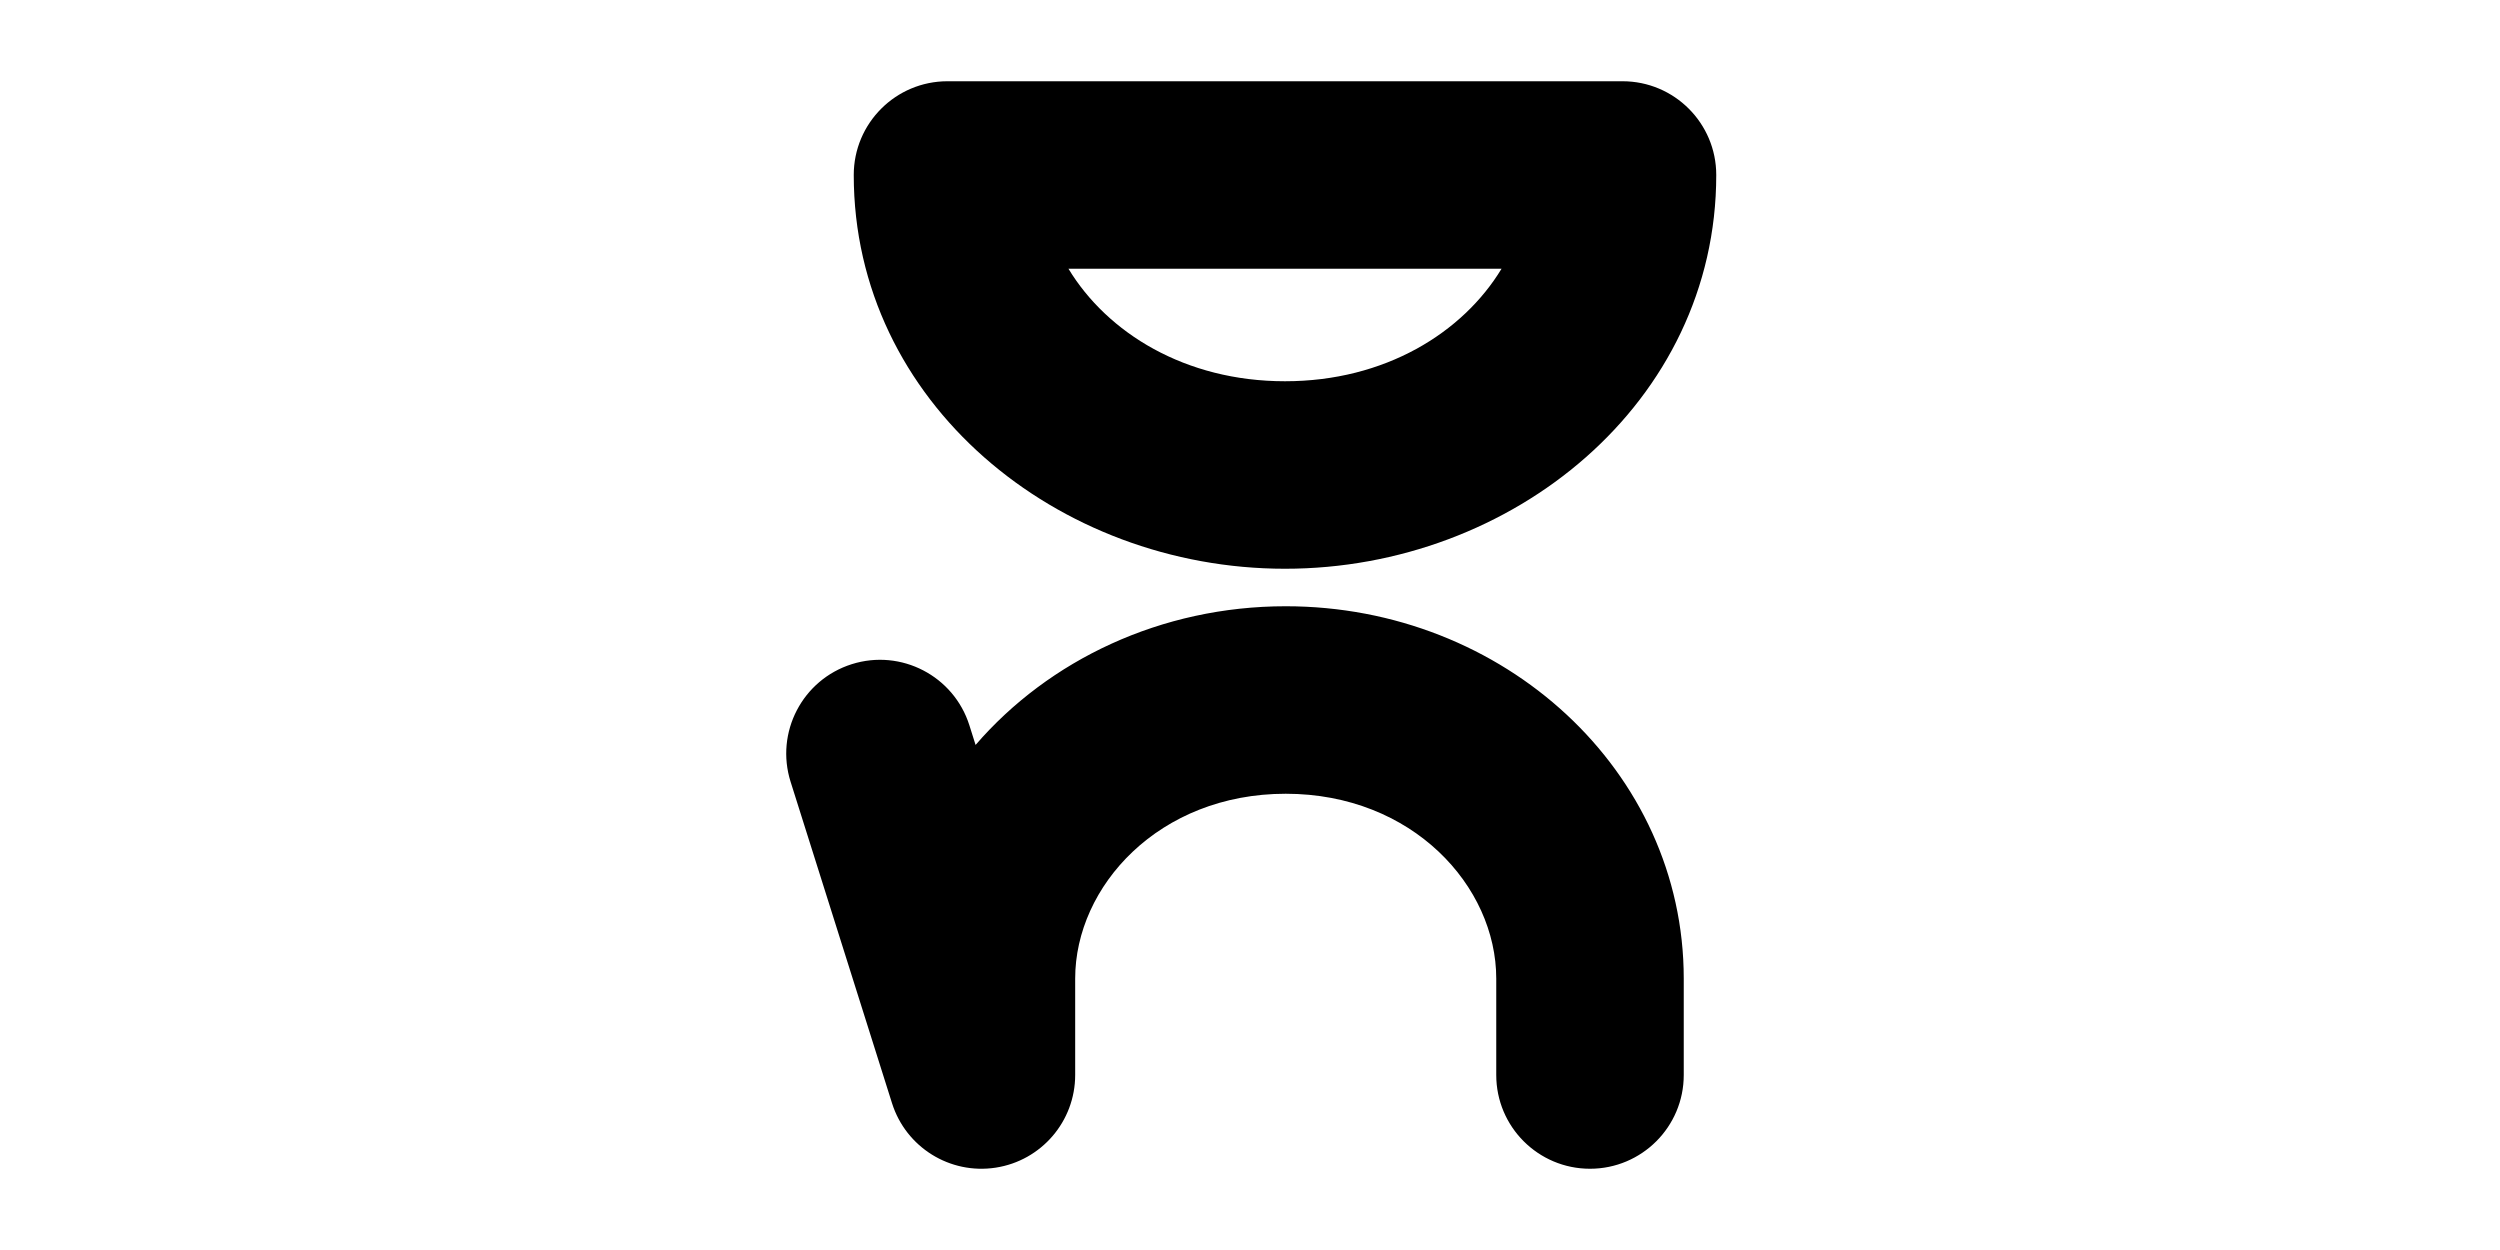 <svg width="1000" height="500" viewBox="0 0 1000 500" fill="none" xmlns="http://www.w3.org/2000/svg">
<g id="F1936&#9;MOKU">
<rect width="1000" height="500" fill="white"/>
<g id="Vector">
<path fill-rule="evenodd" clip-rule="evenodd" d="M390.233 297.975C419.538 264.016 464.427 242.5 514.286 242.5C601.496 242.5 673.5 308.329 673.5 391.429V430C673.5 450.711 656.711 467.5 636 467.5C615.29 467.5 598.5 450.711 598.5 430V391.429C598.5 354.528 565.019 317.5 514.286 317.5C463.553 317.5 430.072 354.528 430.072 391.429V430C430.072 448.506 416.571 464.246 398.281 467.063C379.99 469.88 362.379 458.933 356.81 441.285L316.239 312.713C310.006 292.963 320.965 271.899 340.715 265.667C360.466 259.434 381.53 270.393 387.762 290.144L390.233 297.975Z" fill="black"/>
<path fill-rule="evenodd" clip-rule="evenodd" d="M341.5 70C341.5 49.289 358.29 32.5 379 32.5H649C669.711 32.5 686.5 49.289 686.5 70C686.5 161.015 604.995 227.5 514 227.5C423.005 227.5 341.5 161.015 341.5 70ZM427.384 107.5C442.911 133.117 474.021 152.5 514 152.5C553.979 152.5 585.09 133.117 600.617 107.5H427.384Z" fill="black"/>
</g>
</g>
</svg>
